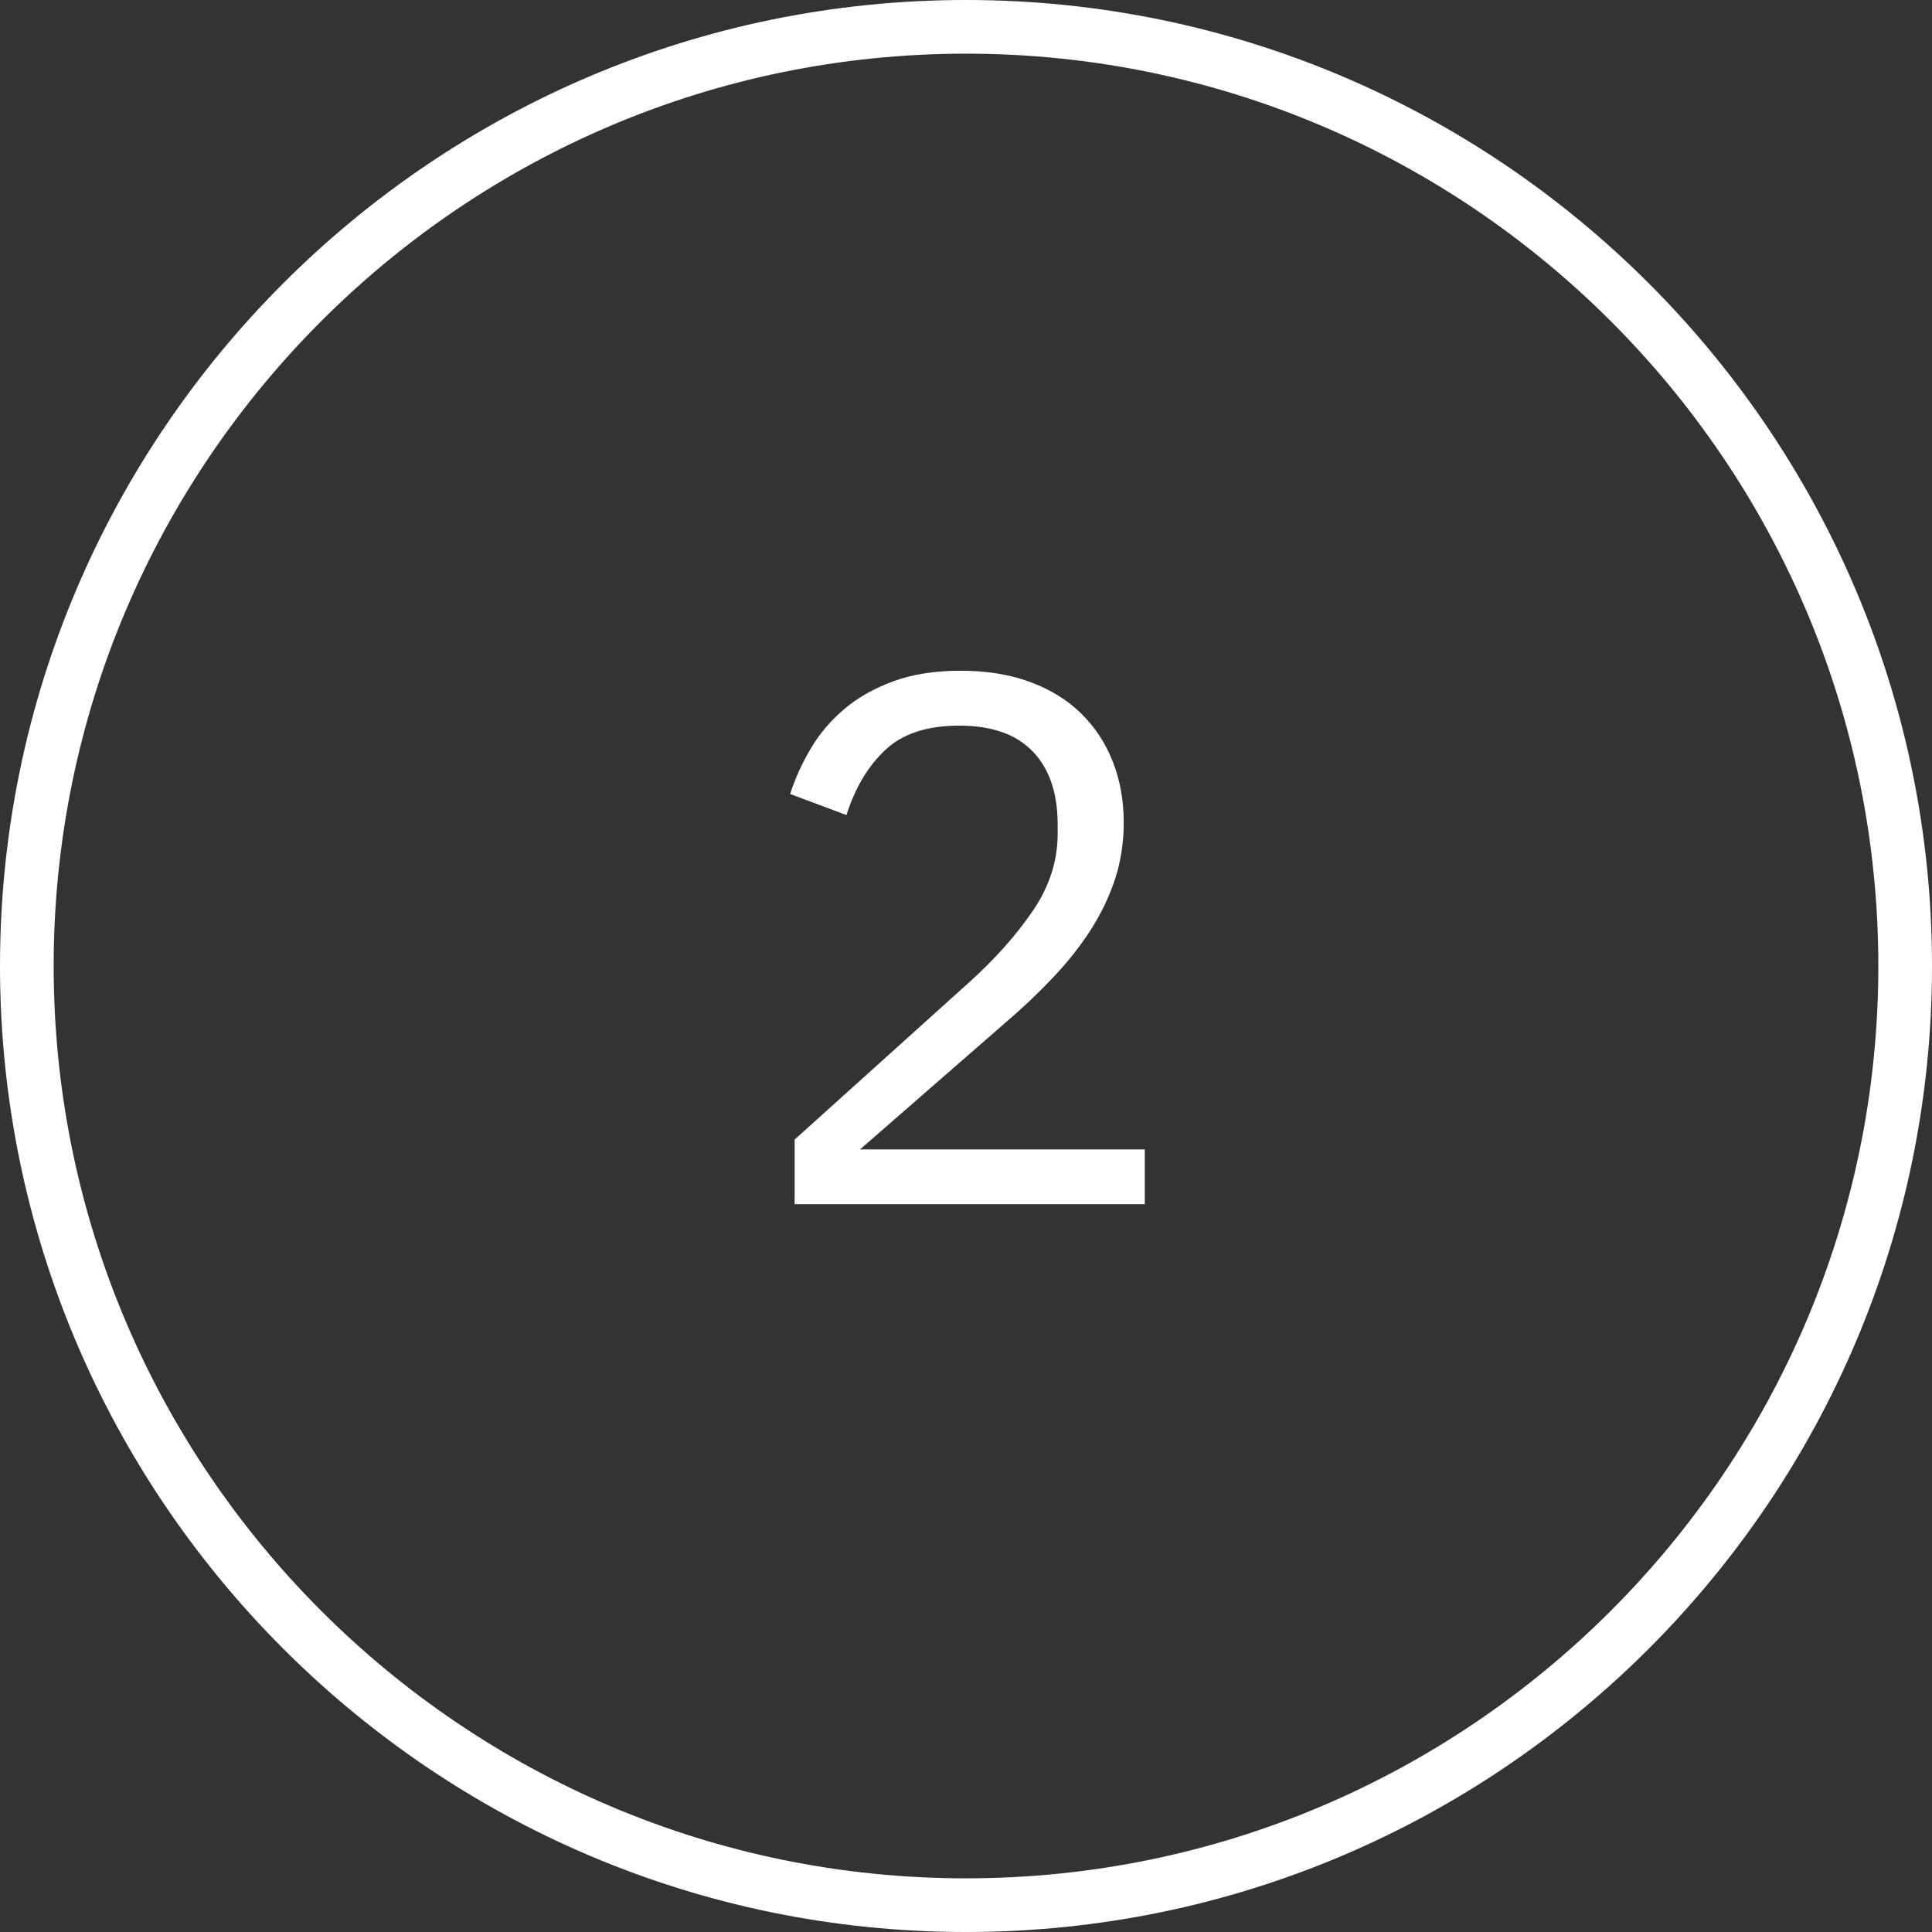 <?xml version="1.0" encoding="utf-8"?>
<!-- Generator: Adobe Illustrator 18.1.1, SVG Export Plug-In . SVG Version: 6.00 Build 0)  -->
<svg version="1.1" id="Layer_1" xmlns="http://www.w3.org/2000/svg" xmlns:xlink="http://www.w3.org/1999/xlink" x="0px" y="0px"
	 width="36px" height="36px" viewBox="-481 283 36 36" enable-background="new -481 283 36 36" xml:space="preserve">
<rect x="-481" y="283" width="36" height="36" fill="#333333" stroke="none"/>
<title>Icon-2</title>
<desc>Created with Sketch.</desc>
<g id="Case-Study---Debenhams">
	<g id="Desktop-HD" transform="translate(-651, -2149)">
		<g id="Icon-5" transform="translate(652, 2150)">
			<g id="Oval-Copy-5">
				<g>
					<path fill="#FFFFFF" d="M-464,318c-9.925,0-18-8.075-18-18c0-9.925,8.075-18,18-18c9.925,0,18,8.075,18,18
						C-446,309.925-454.075,318-464,318z M-464,283c-9.374,0-17,7.626-17,17s7.626,17,17,17s17-7.626,17-17
						S-454.626,283-464,283z"/>
				</g>
			</g>
		</g>
	</g>
</g>
<g enable-background="new    ">
	<path fill="#FFFFFF" d="M-459.67,305.438h-6.523v-1.204l3.262-2.939
		c0.476-0.43,0.868-0.871,1.176-1.323c0.309-0.453,0.463-0.932,0.463-1.436
		v-0.168c0-0.588-0.154-1.043-0.463-1.364c-0.308-0.322-0.765-0.483-1.372-0.483
		c-0.598,0-1.057,0.151-1.379,0.455c-0.322,0.304-0.562,0.707-0.721,1.211
		l-1.05-0.392c0.093-0.29,0.222-0.572,0.385-0.848s0.371-0.52,0.623-0.734
		s0.558-0.388,0.917-0.519s0.777-0.196,1.253-0.196
		c0.485,0,0.917,0.07,1.295,0.21c0.379,0.141,0.695,0.337,0.952,0.589
		s0.452,0.551,0.588,0.896c0.136,0.346,0.203,0.724,0.203,1.134
		c0,0.374-0.054,0.724-0.161,1.051c-0.107,0.326-0.257,0.639-0.447,0.938
		c-0.191,0.299-0.42,0.591-0.687,0.875c-0.267,0.285-0.562,0.567-0.889,0.847
		l-2.73,2.38h5.306V305.438z"/>
</g>
</svg>
